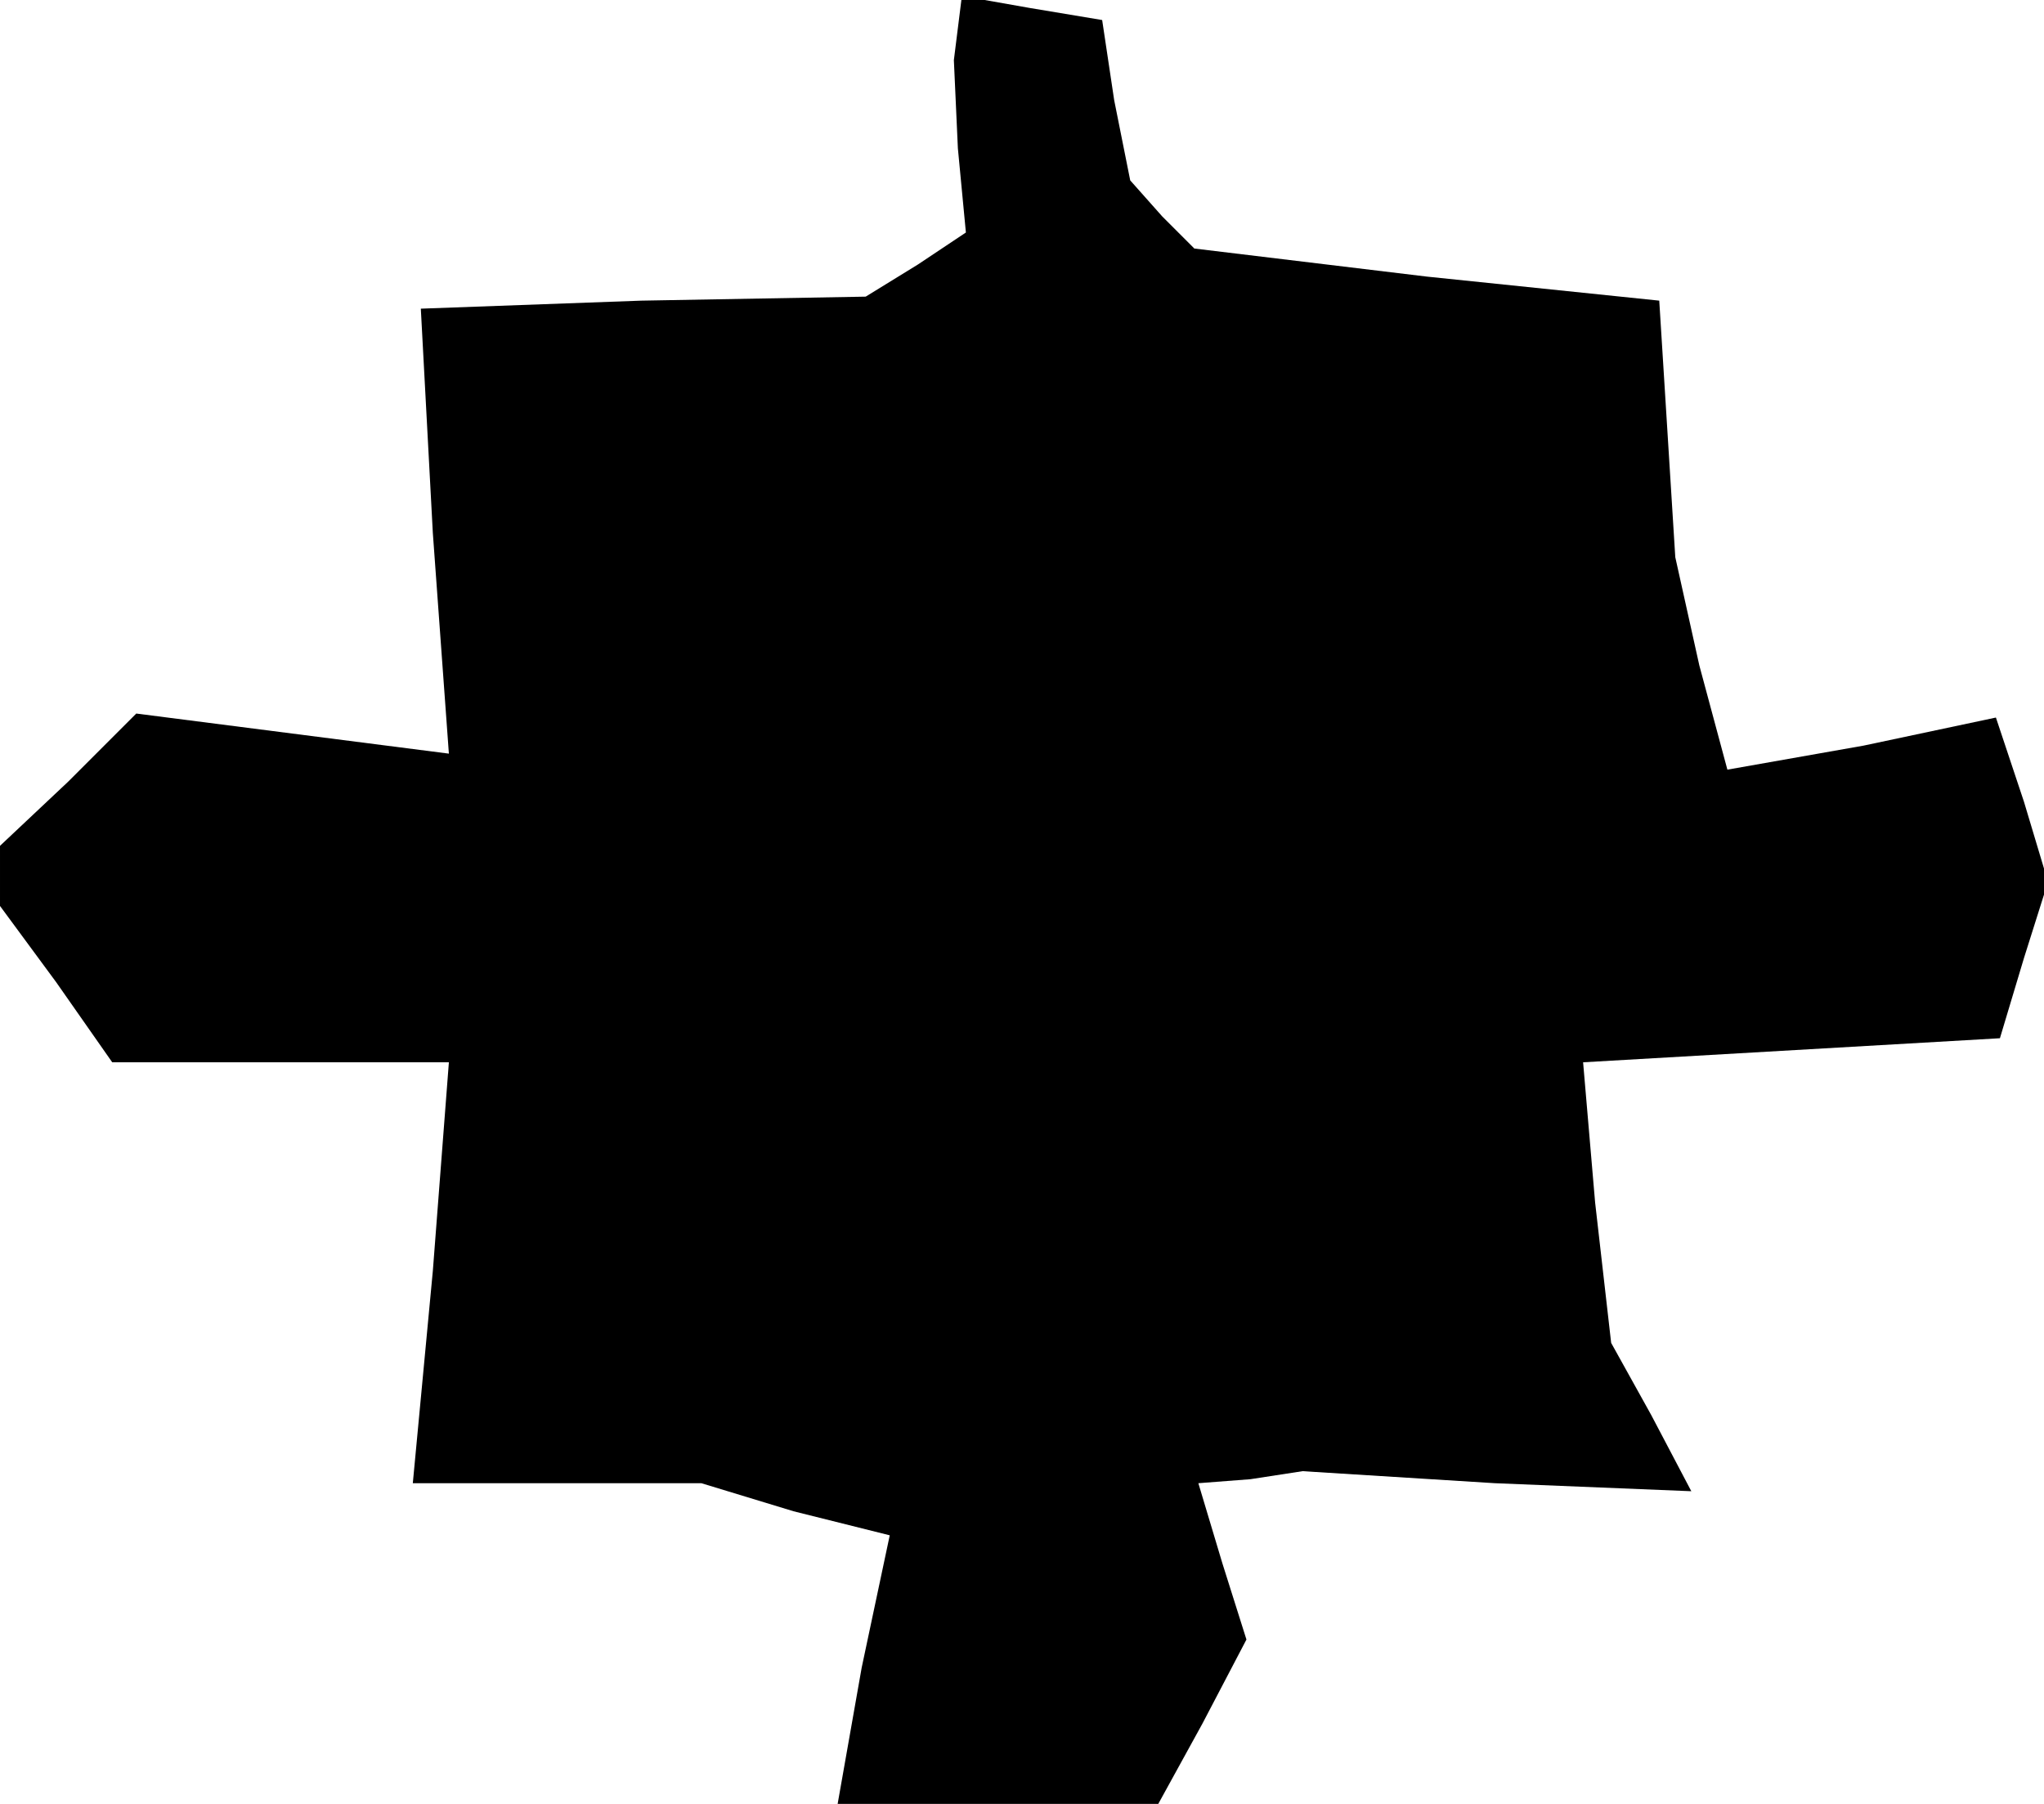 <?xml version="1.0" standalone="no"?>
<!DOCTYPE svg PUBLIC "-//W3C//DTD SVG 20010904//EN"
 "http://www.w3.org/TR/2001/REC-SVG-20010904/DTD/svg10.dtd">
<svg version="1.0" xmlns="http://www.w3.org/2000/svg"
 width="51pt" height="45pt" viewBox="0 0 51 45"
 preserveAspectRatio="xMidYMid meet">
<g transform="translate(0,45) scale(0.1,-0.1)"
fill="#000000" stroke="none">
<path d="M239 443 l-1 -8 1 -22 2 -21 -12 -8 -13 -8 -56 -1 -55 -2 3 -56 4
-55 -39 5 -39 5 -17 -17 -17 -16 0 -8 0 -7 14 -19 14 -20 42 0 42 0 -4 -52 -5
-53 36 0 36 0 23 -7 24 -6 -7 -33 -6 -34 40 0 40 0 11 20 11 21 -6 19 -6 20
13 1 13 2 48 -3 49 -2 -10 19 -10 18 -4 35 -3 35 52 3 52 3 6 20 6 19 -6 20
-7 21 -33 -7 -34 -6 -7 26 -6 27 -2 32 -2 32 -58 6 -58 7 -8 8 -8 9 -4 20 -3
20 -18 3 -17 3 -1 -8z"/>
</g>
</svg>
